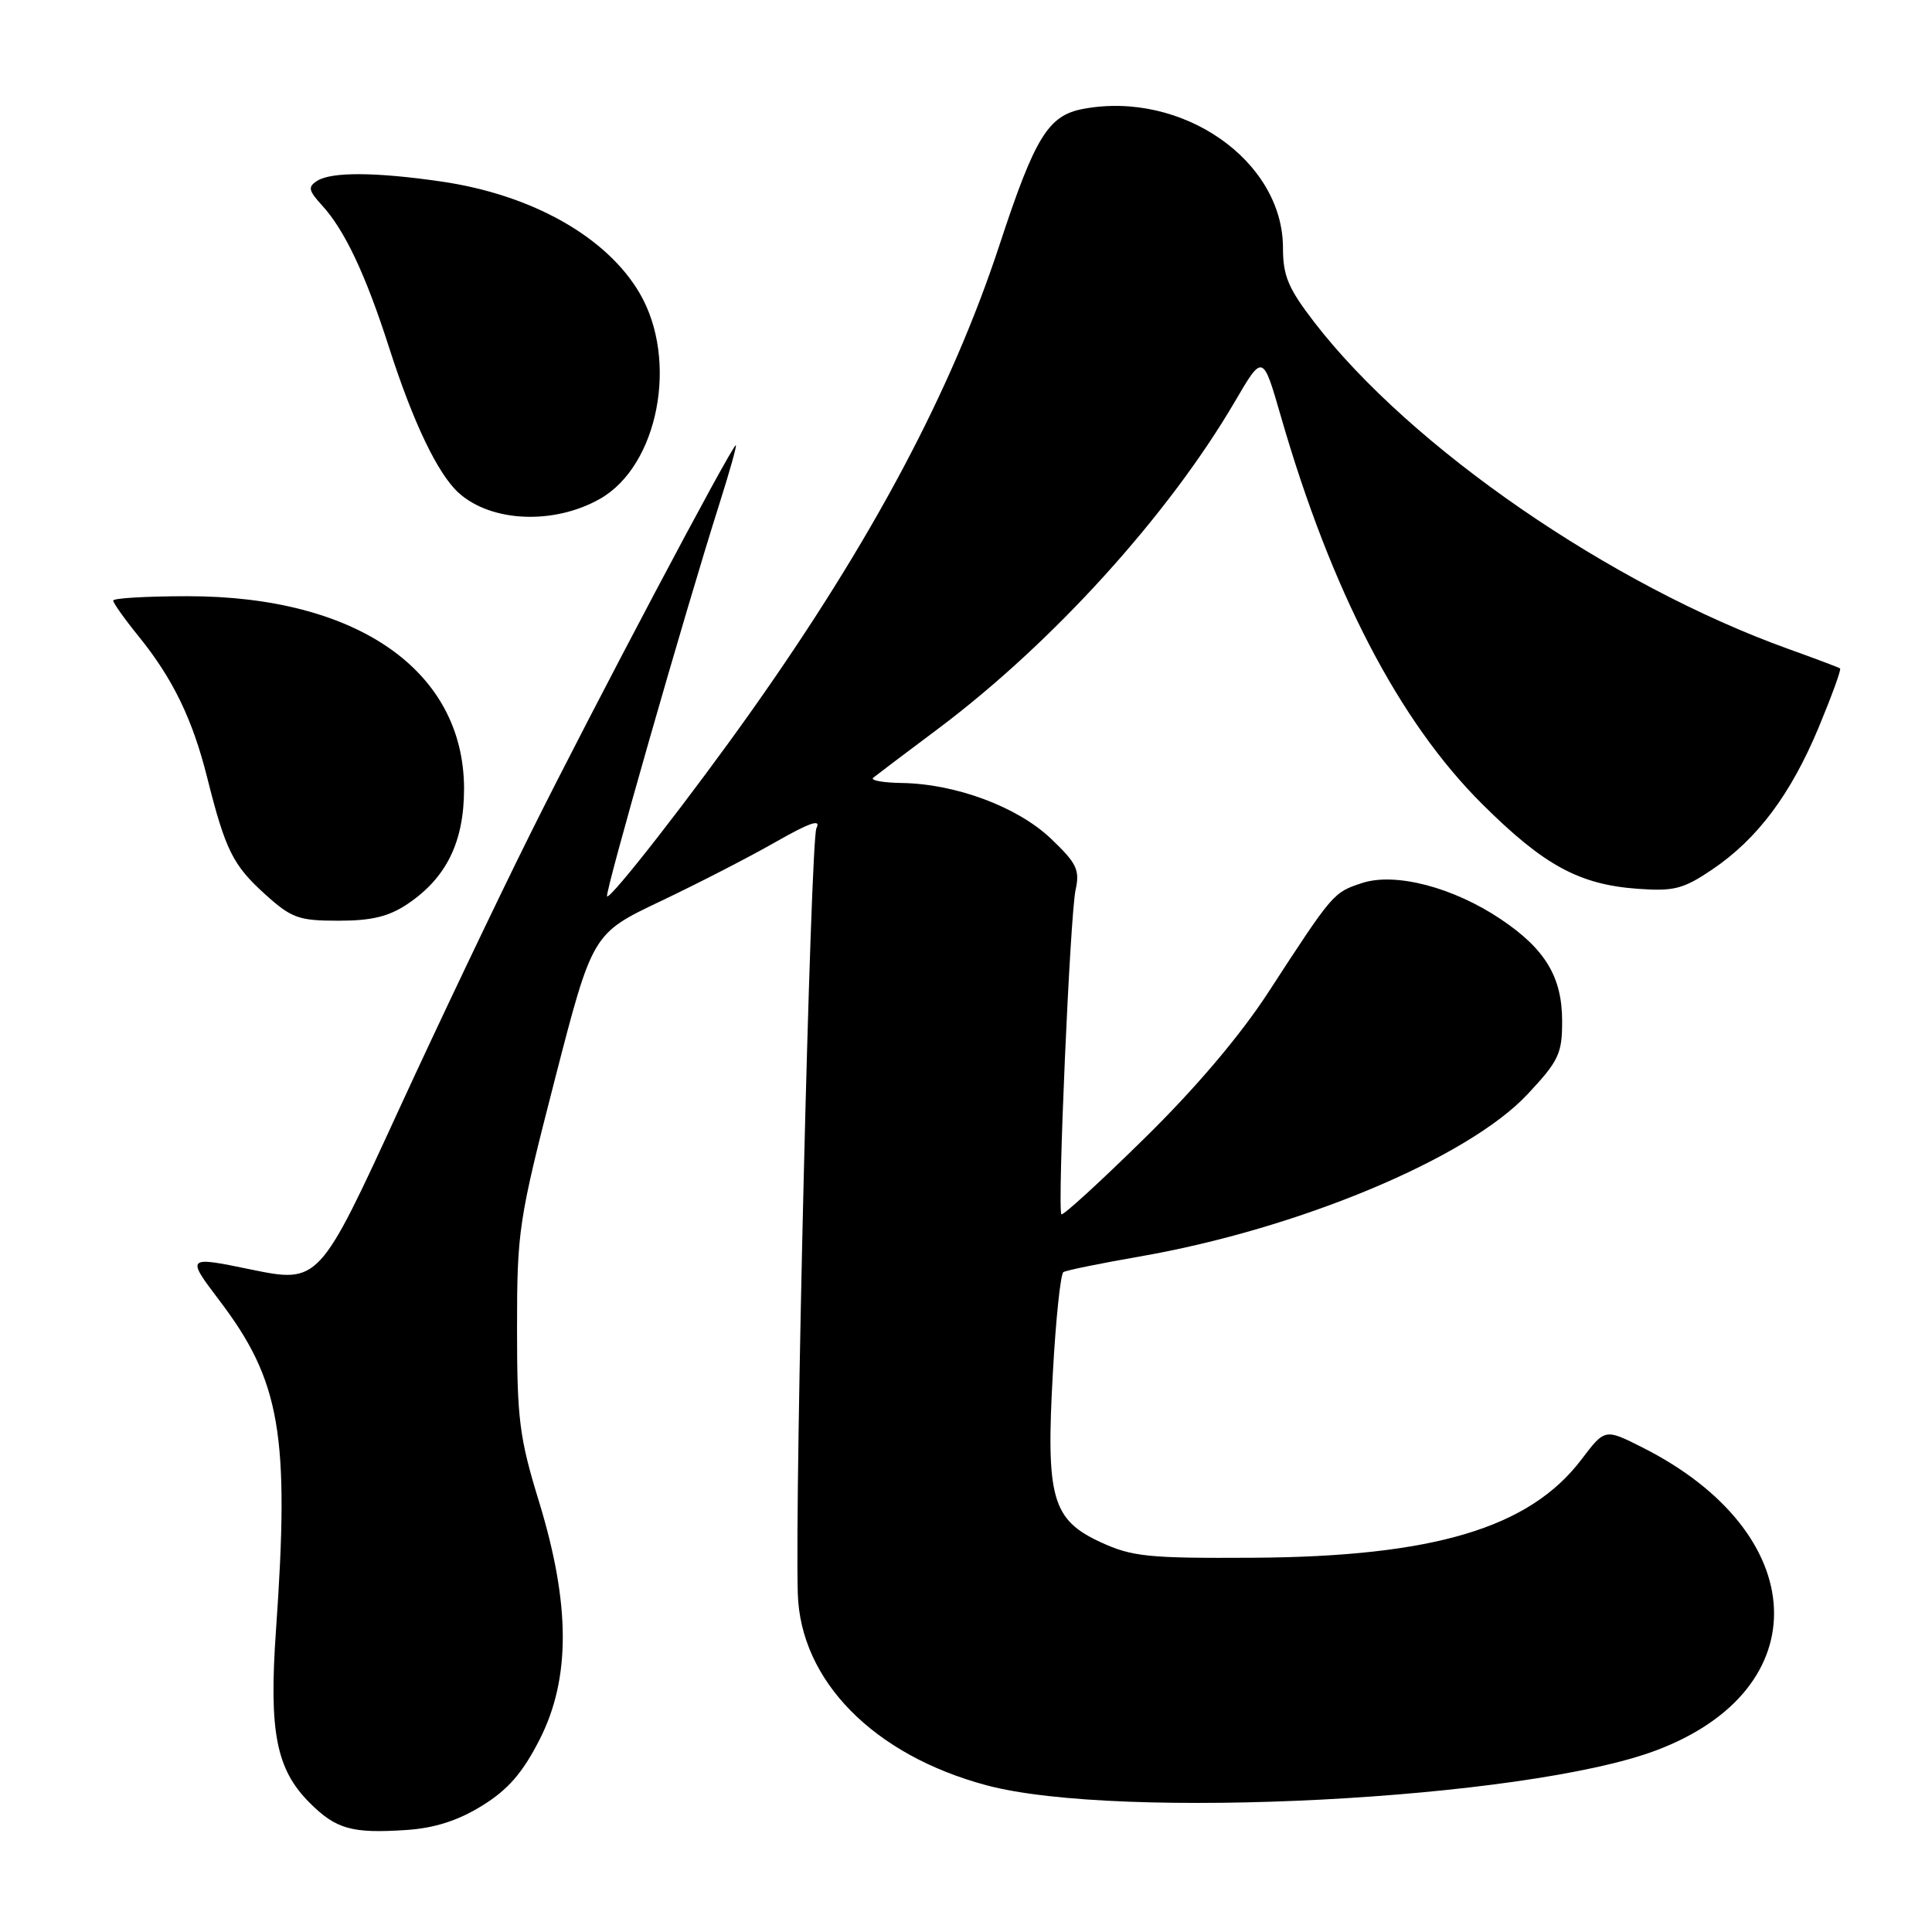 <?xml version="1.0" encoding="UTF-8" standalone="no"?>
<!DOCTYPE svg PUBLIC "-//W3C//DTD SVG 1.1//EN" "http://www.w3.org/Graphics/SVG/1.1/DTD/svg11.dtd" >
<svg xmlns="http://www.w3.org/2000/svg" xmlns:xlink="http://www.w3.org/1999/xlink" version="1.1" viewBox="0 0 256 256">
 <g >
 <path fill="currentColor"
d=" M 63.87 239.27 C 67.30 237.16 69.24 234.93 71.48 230.54 C 75.62 222.45 75.60 212.63 71.43 199.00 C 68.82 190.51 68.51 188.07 68.51 176.00 C 68.51 163.05 68.72 161.70 73.50 143.11 C 78.50 123.71 78.50 123.71 87.50 119.43 C 92.45 117.08 99.33 113.54 102.79 111.56 C 107.32 108.98 108.83 108.47 108.18 109.74 C 107.40 111.23 105.31 197.42 105.71 211.14 C 106.05 222.70 115.74 232.55 130.72 236.56 C 148.23 241.25 202.02 238.46 219.38 231.96 C 241.05 223.85 240.11 203.10 217.58 191.77 C 212.66 189.29 212.66 189.29 209.54 193.40 C 202.65 202.48 189.95 206.27 166.00 206.41 C 152.15 206.49 150.01 206.27 145.86 204.36 C 139.39 201.37 138.58 198.50 139.51 181.90 C 139.90 174.79 140.53 168.79 140.91 168.56 C 141.29 168.32 145.82 167.40 150.98 166.50 C 172.04 162.85 194.49 153.46 202.40 145.00 C 206.55 140.57 207.00 139.61 206.99 135.29 C 206.99 129.46 204.75 125.75 198.88 121.81 C 192.56 117.56 184.87 115.56 180.47 117.01 C 176.67 118.26 176.65 118.28 168.05 131.50 C 164.30 137.26 158.38 144.24 151.58 150.90 C 145.75 156.63 140.83 161.13 140.64 160.90 C 140.09 160.23 141.79 121.22 142.52 117.92 C 143.10 115.26 142.68 114.39 139.25 111.12 C 134.81 106.90 126.64 103.86 119.47 103.75 C 116.97 103.71 115.27 103.40 115.71 103.05 C 116.14 102.70 120.03 99.76 124.35 96.53 C 139.52 85.14 154.82 68.27 163.64 53.19 C 167.33 46.88 167.33 46.88 169.72 55.16 C 176.40 78.31 185.37 95.58 196.41 106.55 C 204.55 114.65 209.24 117.21 217.00 117.77 C 221.80 118.12 223.05 117.80 226.87 115.22 C 232.88 111.16 237.28 105.27 241.00 96.35 C 242.72 92.20 244.00 88.70 243.82 88.57 C 243.64 88.44 240.57 87.28 237.00 86.00 C 213.40 77.52 186.97 59.31 174.16 42.71 C 170.71 38.23 170.00 36.56 170.00 32.85 C 170.00 21.27 156.63 11.97 143.52 14.43 C 138.89 15.30 137.15 18.13 132.44 32.45 C 126.06 51.85 115.57 71.58 99.72 94.00 C 91.87 105.11 80.89 119.22 80.44 118.77 C 80.09 118.42 90.73 81.22 95.33 66.74 C 96.68 62.48 97.66 59.00 97.50 59.00 C 96.98 59.00 78.47 93.99 70.26 110.50 C 65.88 119.30 58.08 135.67 52.93 146.87 C 42.28 170.06 42.26 170.07 33.13 168.19 C 24.73 166.45 24.67 166.52 29.02 172.25 C 37.18 182.97 38.40 190.05 36.57 216.00 C 35.62 229.46 36.59 234.44 41.03 238.88 C 44.54 242.38 46.62 242.97 53.89 242.48 C 57.60 242.23 60.71 241.23 63.87 239.27 Z  M 54.05 119.75 C 59.17 116.29 61.49 111.54 61.49 104.50 C 61.47 88.87 47.31 79.00 24.89 79.00 C 19.45 79.00 15.00 79.26 15.00 79.58 C 15.00 79.90 16.52 82.04 18.38 84.33 C 22.90 89.91 25.52 95.30 27.46 103.06 C 29.87 112.65 30.86 114.64 35.12 118.49 C 38.63 121.66 39.57 122.00 44.85 122.00 C 49.27 122.00 51.53 121.45 54.05 119.75 Z  M 79.50 66.10 C 87.24 61.71 89.94 47.69 84.75 38.84 C 80.37 31.36 70.42 25.77 58.39 24.04 C 49.74 22.79 43.93 22.76 42.03 23.96 C 40.77 24.76 40.87 25.24 42.66 27.20 C 45.67 30.48 48.44 36.35 51.56 46.06 C 54.75 56.01 58.01 62.80 60.78 65.31 C 65.11 69.21 73.40 69.56 79.50 66.10 Z "/>
</g>
</svg>